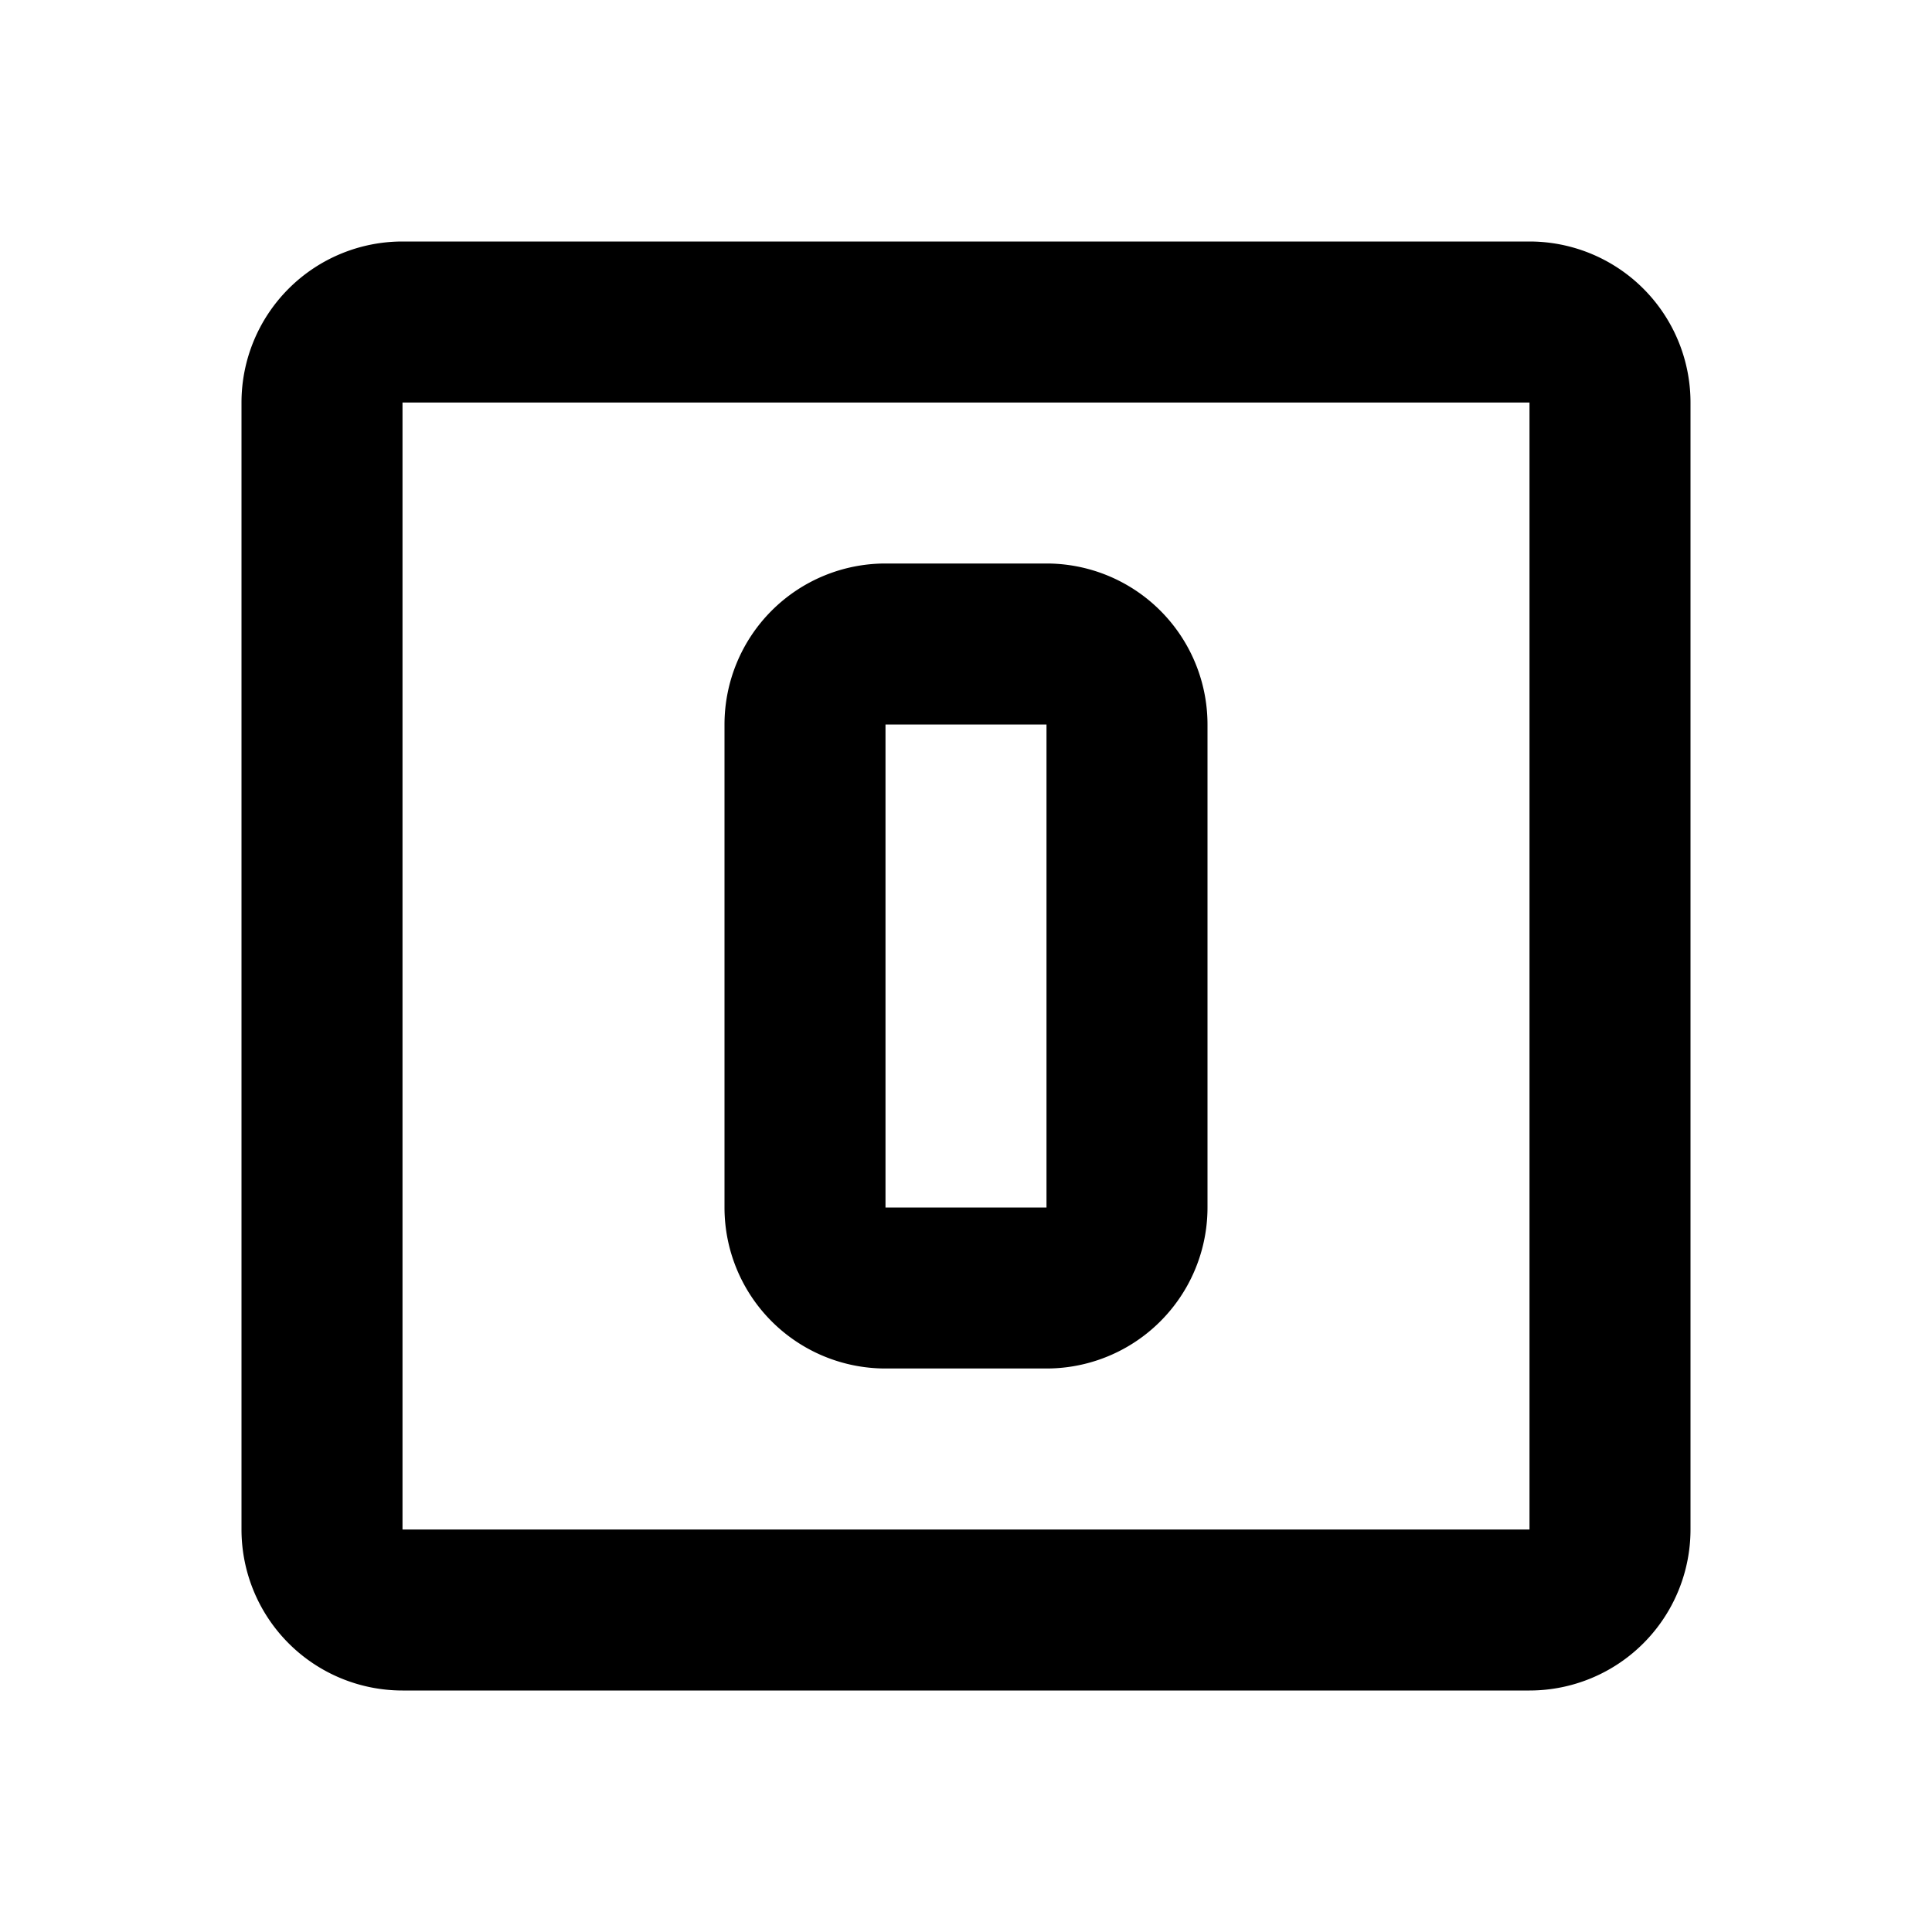 <svg height="24" viewBox="0 0 24 24" width="24" xmlns="http://www.w3.org/2000/svg"><path d="m19 19v-14h-14v14zm0-16a2 2 0 0 1 2 2v14a2 2 0 0 1 -2 2h-14a2 2 0 0 1 -2-2v-14a2 2 0 0 1 2-2zm-8 4h2a2 2 0 0 1 2 2v6a2 2 0 0 1 -2 2h-2a2 2 0 0 1 -2-2v-6a2 2 0 0 1 2-2m0 2v6h2v-6z"/></svg>